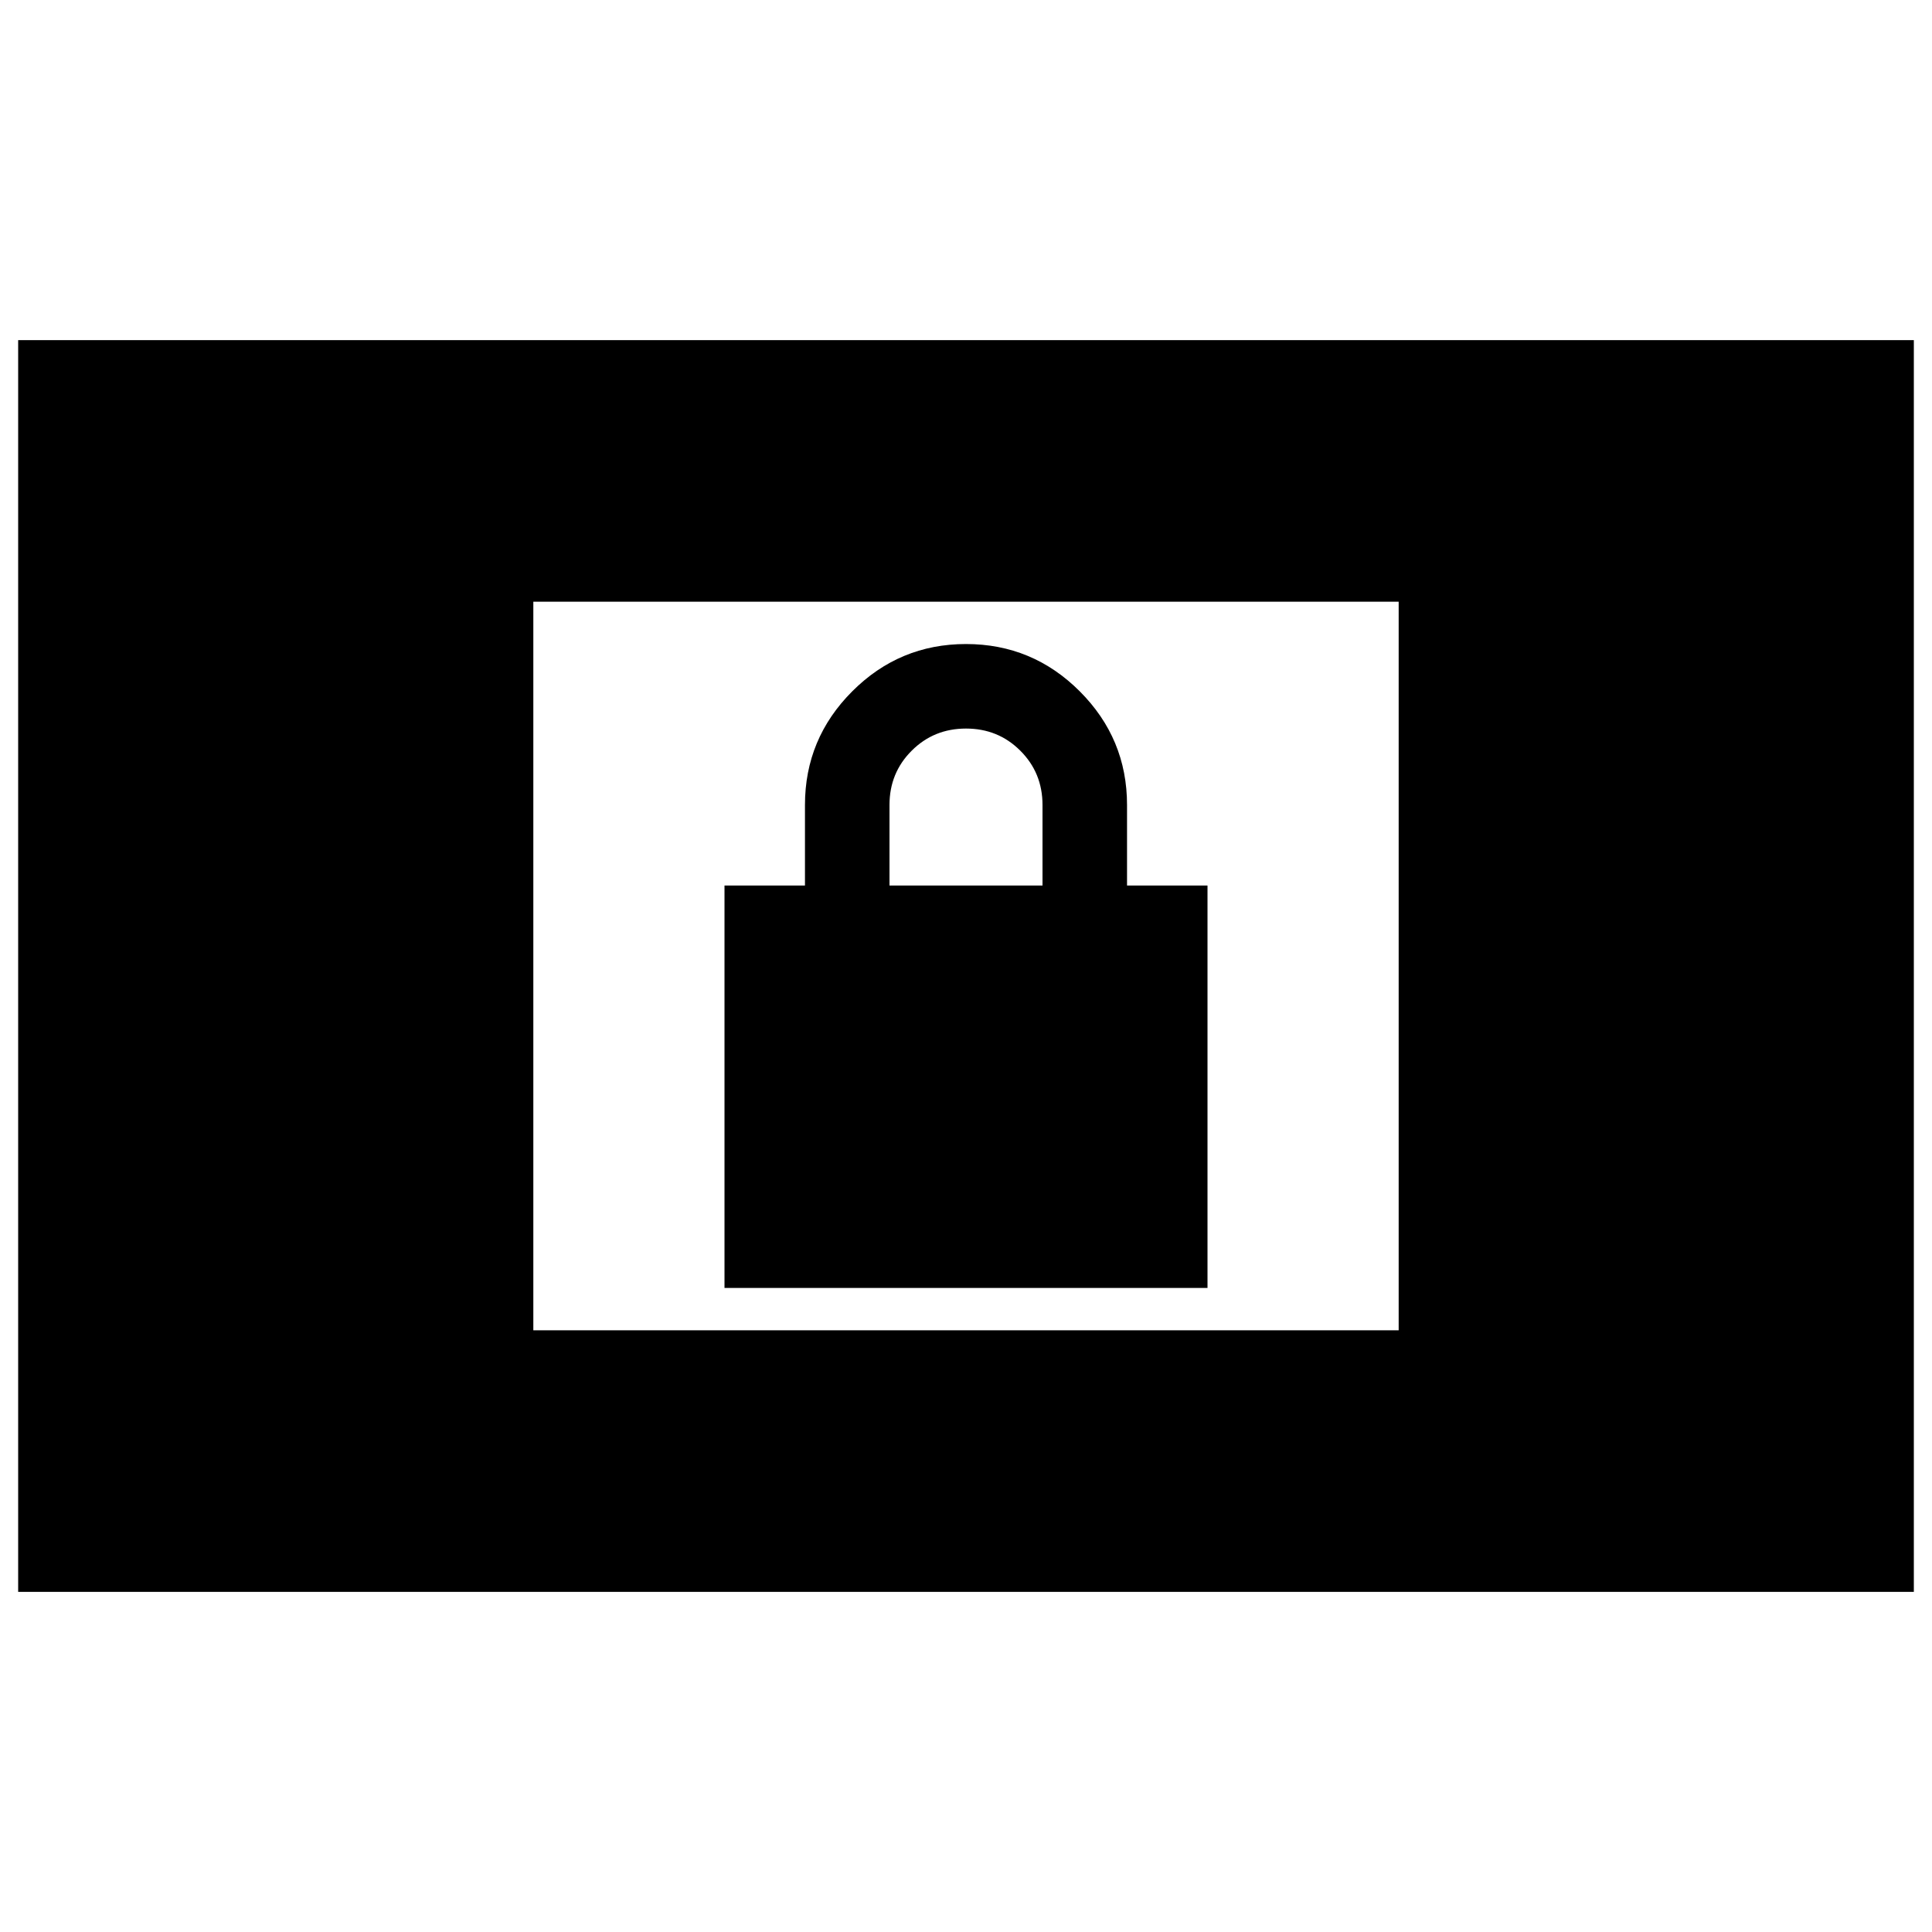 <svg xmlns="http://www.w3.org/2000/svg" height="20" width="20"><path d="M7.5 13.333V9.167h.833v-.834q0-.687.49-1.177.489-.489 1.177-.489.688 0 1.177.489.49.49.49 1.177v.834h.833v4.166Zm1.708-4.166h1.584v-.834q0-.333-.23-.562-.229-.229-.562-.229-.333 0-.562.229-.23.229-.23.562Zm-9.02 7.312V3.521h19.624v12.958Zm5.333-2.708h8.958V6.229H5.521Z"/></svg>